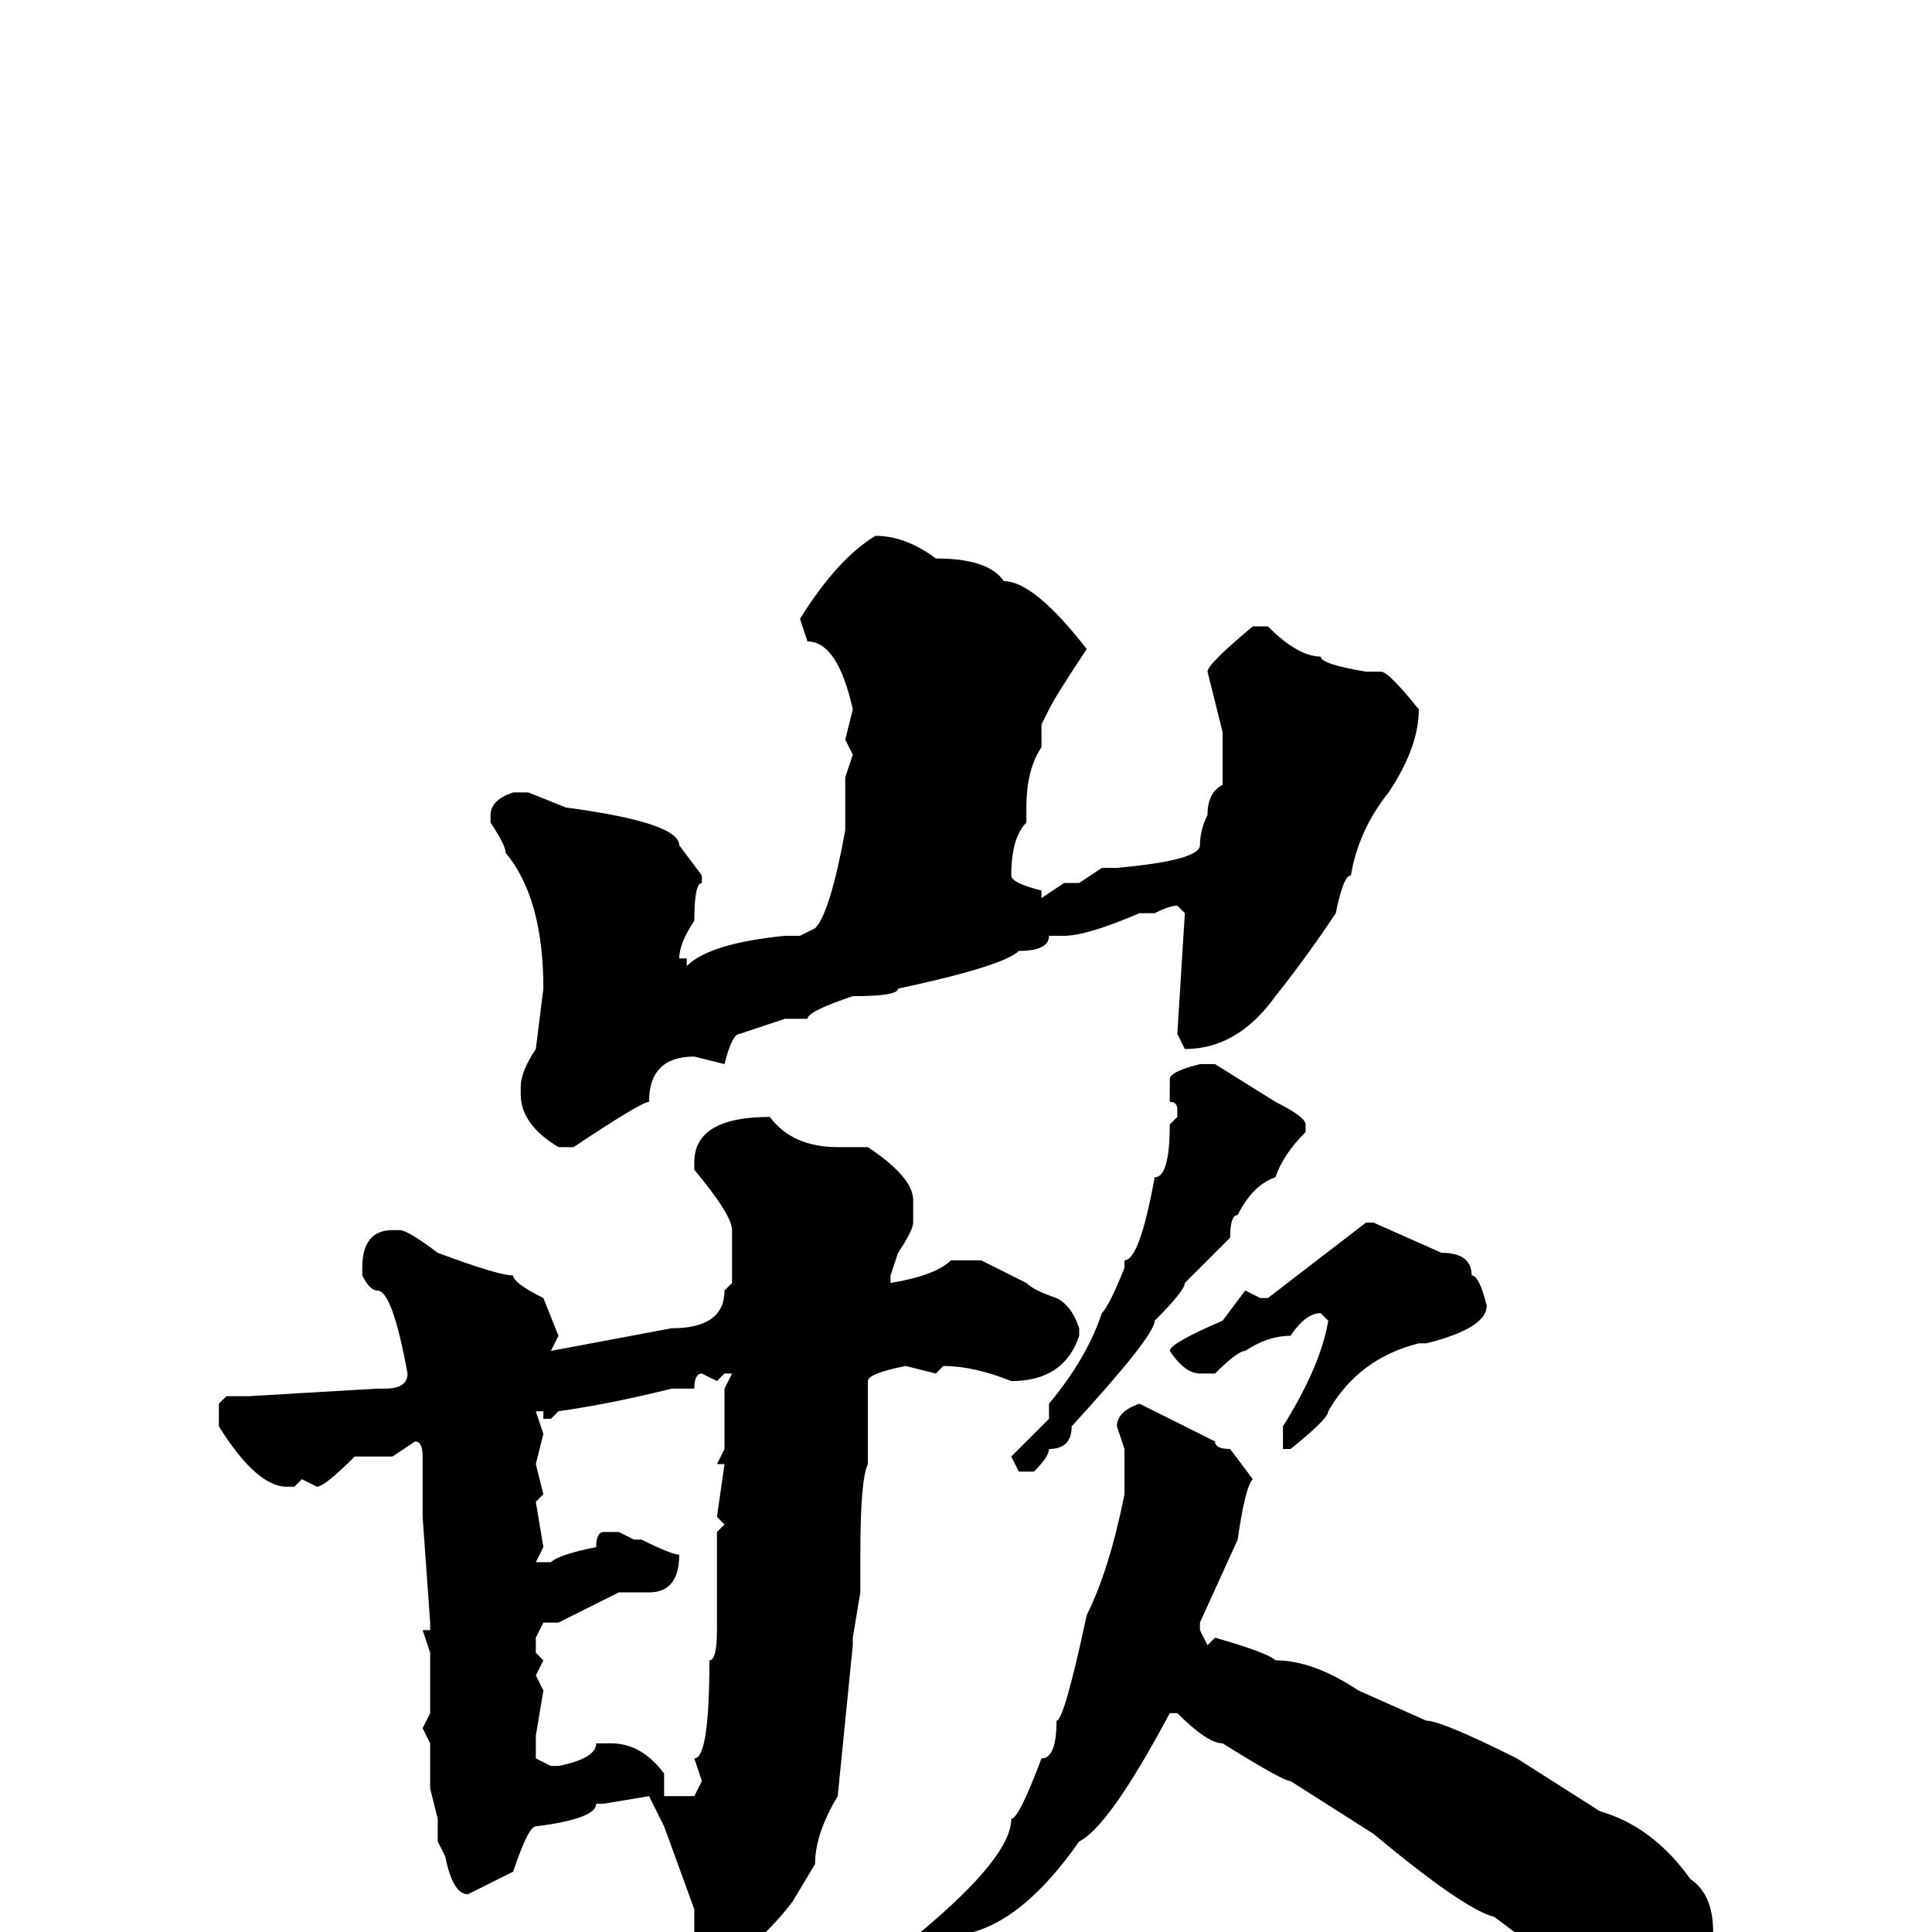 <svg xmlns="http://www.w3.org/2000/svg" viewBox="0 -256 256 256">
	<path fill="#000000" d="M116 -185Q120 -185 124 -182Q131 -182 133 -179Q137 -179 144 -170Q140 -164 139 -162L138 -160V-157Q136 -154 136 -149V-147Q134 -145 134 -140Q134 -139 138 -138V-137L141 -139H143L146 -141H148Q159 -142 159 -144Q159 -146 160 -148Q160 -151 162 -152V-153V-158V-159L160 -167Q160 -168 166 -173H168Q172 -169 175 -169Q175 -168 181 -167H183Q184 -167 188 -162Q188 -157 184 -151Q180 -146 179 -140Q178 -140 177 -135Q173 -129 169 -124Q164 -117 157 -117L156 -119L157 -135L156 -136Q155 -136 153 -135H151Q144 -132 141 -132H139Q139 -130 135 -130Q133 -128 119 -125Q119 -124 113 -124Q107 -122 107 -121H104L98 -119Q97 -119 96 -115L92 -116Q86 -116 86 -110Q85 -110 76 -104H74Q69 -107 69 -111V-112Q69 -114 71 -117L72 -125Q72 -137 67 -143Q67 -144 65 -147V-148Q65 -150 68 -151H70L75 -149Q90 -147 90 -144L93 -140V-139Q92 -139 92 -134Q90 -131 90 -129H91V-128Q94 -131 104 -132H106L108 -133Q110 -135 112 -146V-147V-153L113 -156L112 -158L113 -162Q111 -171 107 -171L106 -174Q111 -182 116 -185ZM159 -115H161L169 -110Q173 -108 173 -107V-106Q170 -103 169 -100Q166 -99 164 -95Q163 -95 163 -92L157 -86Q157 -85 153 -81Q153 -79 142 -67Q142 -64 139 -64Q139 -63 137 -61H135L134 -63L139 -68V-70Q144 -76 146 -82Q147 -83 149 -88V-89Q151 -89 153 -100Q155 -100 155 -107L156 -108V-109Q156 -110 155 -110V-111V-113Q155 -114 159 -115ZM102 -108Q105 -104 111 -104H115Q121 -100 121 -97V-94Q121 -93 119 -90L118 -87V-86Q124 -87 126 -89H130Q132 -88 136 -86Q137 -85 140 -84Q142 -83 143 -80V-79Q141 -73 134 -73Q129 -75 125 -75L124 -74L120 -75Q115 -74 115 -73V-71V-65V-62Q114 -60 114 -50V-47V-45L113 -39V-38L111 -18Q108 -13 108 -9L105 -4Q102 0 96 5H93L92 4V-3L88 -14L86 -18L80 -17H79Q79 -15 71 -14Q70 -14 68 -8L62 -5Q60 -5 59 -10L58 -12V-15L57 -19V-25L56 -27L57 -29V-37L56 -40H57V-41L56 -55V-56V-59V-61V-62V-63Q56 -65 55 -65L52 -63H51H50H49H47Q43 -59 42 -59L40 -60L39 -59H38Q34 -59 29 -67V-69V-70L30 -71H33L50 -72H51Q54 -72 54 -74Q52 -85 50 -85Q49 -85 48 -87V-88Q48 -93 52 -93H53Q54 -93 58 -90Q66 -87 68 -87Q68 -86 72 -84L74 -79L73 -77L89 -80Q96 -80 96 -85L97 -86V-93Q97 -95 92 -101V-102Q92 -108 102 -108ZM181 -94H182L191 -90Q195 -90 195 -87Q196 -87 197 -83Q197 -80 189 -78H188Q180 -76 176 -69Q176 -68 171 -64H170V-67Q175 -75 176 -81L175 -82Q173 -82 171 -79Q168 -79 165 -77Q164 -77 161 -74H159Q157 -74 155 -77Q155 -78 162 -81L165 -85L167 -84H168ZM92 -72H89Q81 -70 74 -69L73 -68H72V-69H71L72 -66L71 -62L72 -58L71 -57L72 -51L71 -49H73Q74 -50 79 -51Q79 -53 80 -53H82L84 -52H85Q89 -50 90 -50Q90 -45 86 -45H84H82L74 -41H72L71 -39V-37L72 -36L71 -34L72 -32L71 -26V-23L73 -22H74Q79 -23 79 -25H81Q85 -25 88 -21V-18H92L93 -20L92 -23Q94 -23 94 -36Q95 -36 95 -40V-42V-46V-53L96 -54L95 -55L96 -62H95L96 -64V-72L97 -74H96L95 -73L93 -74Q92 -74 92 -72ZM151 -70L161 -65Q161 -64 163 -64L166 -60Q165 -59 164 -52L159 -41V-40L160 -38L161 -39Q168 -37 169 -36Q174 -36 180 -32L189 -28Q191 -28 201 -23L212 -16Q219 -14 224 -7Q227 -5 227 0Q227 7 216 9Q214 9 209 4H206L198 -2Q194 -3 182 -13L171 -20Q170 -20 162 -25Q160 -25 156 -29H155Q147 -14 143 -12Q136 -2 129 0Q124 4 113 8H111L110 7Q112 4 122 0Q134 -10 134 -15Q135 -15 138 -23Q140 -23 140 -28Q141 -28 144 -42Q147 -48 149 -58V-63V-64L148 -67Q148 -69 151 -70Z"/>
</svg>